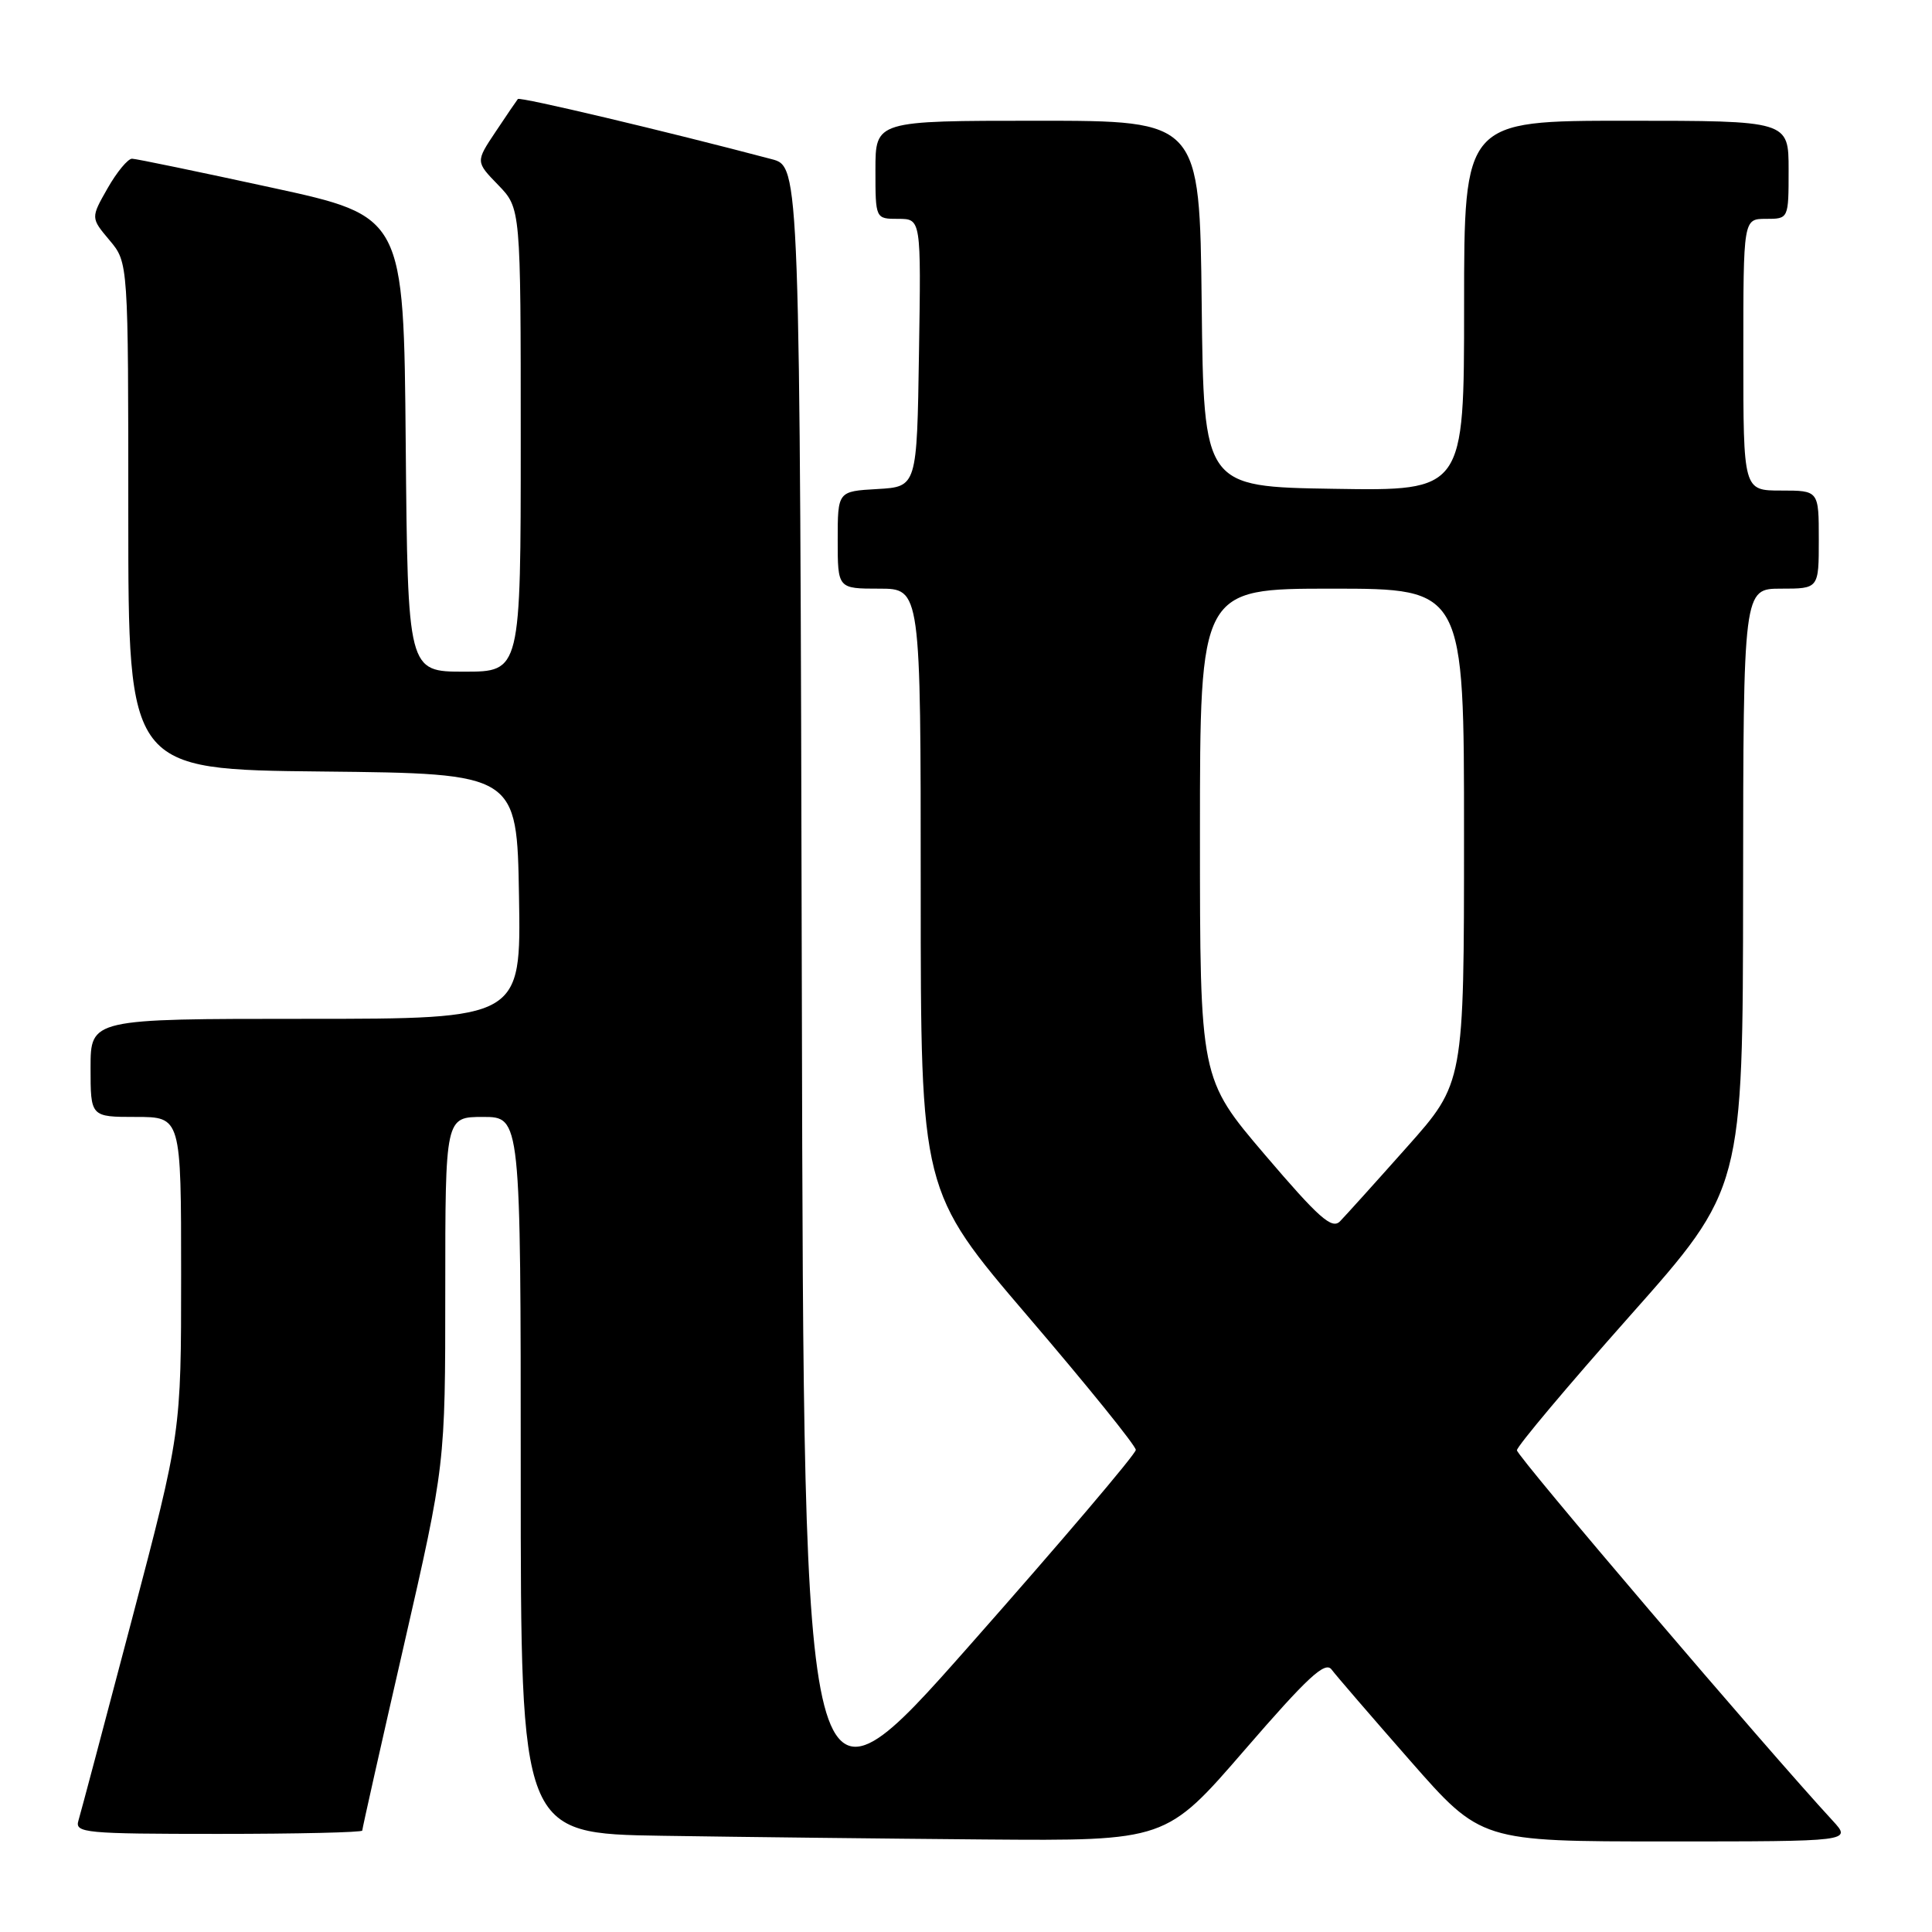 <?xml version="1.0" encoding="UTF-8" standalone="no"?>
<!DOCTYPE svg PUBLIC "-//W3C//DTD SVG 1.1//EN" "http://www.w3.org/Graphics/SVG/1.1/DTD/svg11.dtd" >
<svg xmlns="http://www.w3.org/2000/svg" xmlns:xlink="http://www.w3.org/1999/xlink" version="1.1" viewBox="0 0 256 256">
 <g >
 <path fill="currentColor"
d=" M 164.94 231.86 C 173.28 222.22 175.59 220.08 176.44 221.22 C 177.02 222.00 181.72 227.45 186.87 233.32 C 196.24 244.00 196.24 244.00 220.81 244.00 C 245.37 244.00 245.37 244.00 242.84 241.25 C 234.07 231.75 201.00 192.96 201.00 192.17 C 201.00 191.65 207.74 183.63 215.97 174.36 C 230.94 157.50 230.94 157.50 230.97 117.75 C 231.00 78.00 231.00 78.00 236.00 78.00 C 241.00 78.00 241.00 78.00 241.00 71.50 C 241.00 65.00 241.00 65.00 236.00 65.00 C 231.00 65.00 231.00 65.00 231.00 47.00 C 231.00 29.00 231.00 29.00 234.00 29.00 C 237.00 29.00 237.00 29.00 237.00 22.50 C 237.00 16.00 237.00 16.00 215.50 16.00 C 194.00 16.00 194.00 16.00 194.00 40.52 C 194.00 65.05 194.00 65.05 176.75 64.77 C 159.50 64.50 159.50 64.50 159.23 40.25 C 158.96 16.00 158.96 16.00 137.48 16.00 C 116.00 16.00 116.00 16.00 116.00 22.50 C 116.00 29.00 116.00 29.00 119.02 29.00 C 122.05 29.00 122.05 29.00 121.77 46.75 C 121.50 64.50 121.50 64.50 116.25 64.80 C 111.00 65.10 111.00 65.10 111.00 71.55 C 111.00 78.00 111.00 78.00 116.50 78.00 C 122.00 78.00 122.00 78.00 122.00 117.91 C 122.00 157.82 122.00 157.82 136.25 174.48 C 144.09 183.64 150.50 191.57 150.50 192.12 C 150.50 192.66 140.60 204.31 128.50 218.00 C 106.50 242.90 106.50 242.90 106.25 132.49 C 105.99 22.07 105.99 22.07 102.25 21.09 C 88.14 17.36 68.88 12.80 68.62 13.12 C 68.45 13.33 67.12 15.28 65.67 17.46 C 63.02 21.43 63.02 21.43 66.01 24.51 C 69.00 27.60 69.00 27.60 69.00 58.30 C 69.00 89.00 69.00 89.00 61.51 89.00 C 54.03 89.00 54.03 89.00 53.76 58.83 C 53.50 28.66 53.50 28.66 36.00 24.86 C 26.38 22.77 18.05 21.04 17.50 21.03 C 16.95 21.02 15.49 22.78 14.26 24.94 C 12.02 28.87 12.02 28.87 14.51 31.83 C 17.00 34.79 17.00 34.79 17.00 68.38 C 17.00 101.97 17.00 101.97 42.75 102.23 C 68.50 102.50 68.50 102.50 68.77 118.75 C 69.05 135.00 69.05 135.00 40.52 135.00 C 12.00 135.00 12.00 135.00 12.00 141.50 C 12.00 148.00 12.00 148.00 18.00 148.00 C 24.00 148.00 24.00 148.00 24.00 168.90 C 24.00 189.80 24.00 189.80 17.46 214.65 C 13.86 228.32 10.68 240.29 10.39 241.25 C 9.90 242.87 11.24 243.00 28.93 243.00 C 39.42 243.00 48.00 242.80 48.00 242.56 C 48.00 242.31 50.47 231.30 53.50 218.09 C 59.00 194.06 59.00 194.06 59.00 171.03 C 59.00 148.00 59.00 148.00 64.00 148.00 C 69.00 148.00 69.00 148.00 69.00 195.48 C 69.00 242.96 69.00 242.96 87.75 243.25 C 98.06 243.41 117.30 243.63 130.50 243.74 C 154.50 243.93 154.50 243.93 164.94 231.86 Z  M 167.63 153.04 C 159.00 142.92 159.00 142.92 159.00 110.46 C 159.00 78.00 159.00 78.00 176.50 78.00 C 194.00 78.00 194.00 78.00 193.99 110.75 C 193.99 143.50 193.99 143.50 186.42 152.00 C 182.26 156.68 178.27 161.10 177.56 161.83 C 176.49 162.93 174.77 161.41 167.63 153.04 Z "/>
</g>
</svg>